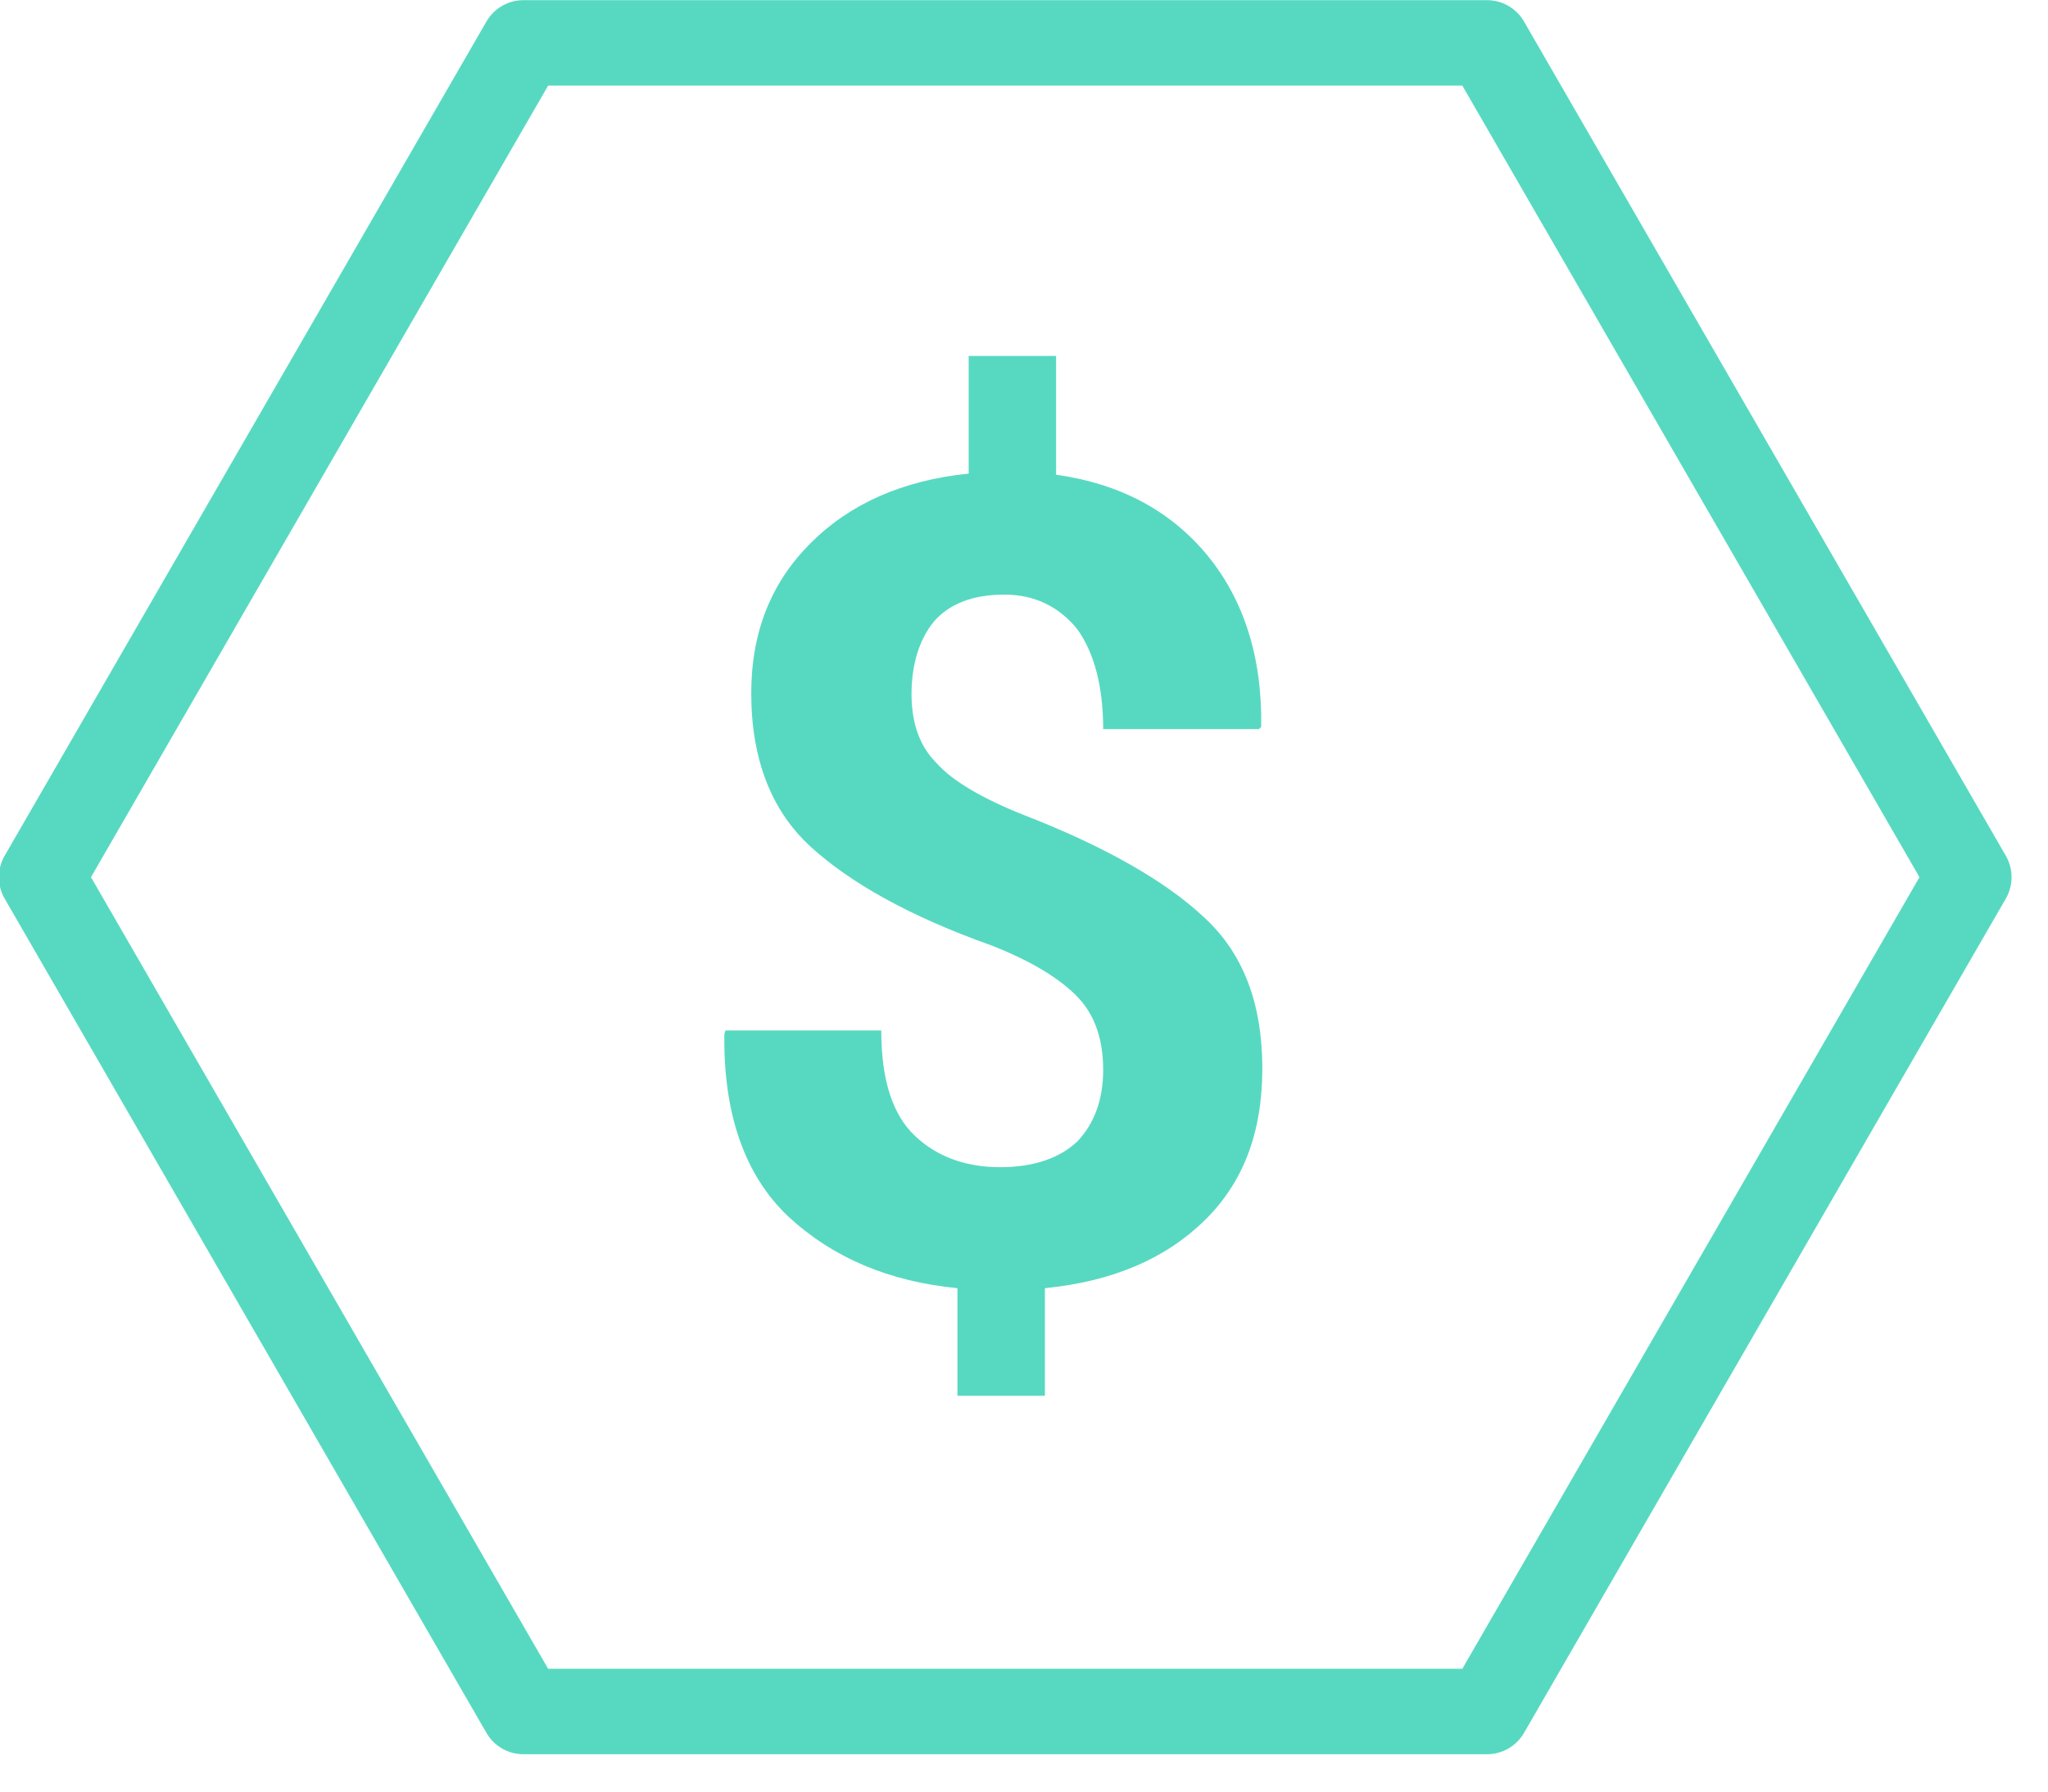 <?xml version="1.0" encoding="UTF-8" standalone="no"?>
<!DOCTYPE svg PUBLIC "-//W3C//DTD SVG 1.1//EN" "http://www.w3.org/Graphics/SVG/1.1/DTD/svg11.dtd">
<svg width="100%" height="100%" viewBox="0 0 48 42" version="1.1" xmlns="http://www.w3.org/2000/svg" xmlns:xlink="http://www.w3.org/1999/xlink" xml:space="preserve" xmlns:serif="http://www.serif.com/" style="fill-rule:evenodd;clip-rule:evenodd;stroke-linecap:round;stroke-linejoin:round;stroke-miterlimit:1.5;">
    <g transform="matrix(-1.68747e-16,0.919,-0.919,-1.68747e-16,58.482,-12.911)">
        <path d="M36.425,13.425L57.708,25.713L57.708,50.287L36.425,62.575L15.143,50.287L15.143,25.713L36.425,13.425Z" style="fill:none;stroke:rgb(87,217,193);stroke-width:2.18px;"/>
    </g>
    <g transform="matrix(2.189,0,0,2.189,-93.898,-78.257)">
        <g transform="matrix(12,0,0,12,50.087,49.45)">
            <path d="M0.385,-0.187C0.385,-0.213 0.378,-0.235 0.363,-0.251C0.347,-0.268 0.321,-0.284 0.285,-0.298C0.212,-0.324 0.159,-0.354 0.124,-0.386C0.089,-0.418 0.071,-0.464 0.071,-0.523C0.071,-0.578 0.089,-0.622 0.124,-0.657C0.159,-0.692 0.206,-0.713 0.265,-0.719L0.265,-0.824L0.343,-0.824L0.343,-0.718C0.4,-0.71 0.445,-0.686 0.478,-0.646C0.51,-0.607 0.527,-0.556 0.526,-0.493L0.524,-0.491L0.385,-0.491C0.385,-0.529 0.377,-0.559 0.362,-0.58C0.346,-0.6 0.324,-0.611 0.297,-0.611C0.269,-0.611 0.248,-0.603 0.234,-0.587C0.221,-0.571 0.214,-0.549 0.214,-0.522C0.214,-0.497 0.221,-0.476 0.236,-0.461C0.25,-0.445 0.277,-0.429 0.315,-0.414C0.387,-0.386 0.441,-0.355 0.475,-0.323C0.51,-0.291 0.527,-0.246 0.527,-0.188C0.527,-0.131 0.51,-0.086 0.475,-0.052C0.44,-0.018 0.393,0.002 0.333,0.008L0.333,0.104L0.255,0.104L0.255,0.008C0.194,0.002 0.144,-0.019 0.104,-0.056C0.065,-0.093 0.046,-0.148 0.047,-0.219L0.048,-0.222L0.187,-0.222C0.187,-0.178 0.197,-0.147 0.217,-0.128C0.237,-0.109 0.263,-0.1 0.293,-0.1C0.323,-0.1 0.346,-0.108 0.362,-0.123C0.377,-0.139 0.385,-0.16 0.385,-0.187Z" style="fill:rgb(87,217,193);fill-rule:nonzero;"/>
        </g>
    </g>
</svg>
